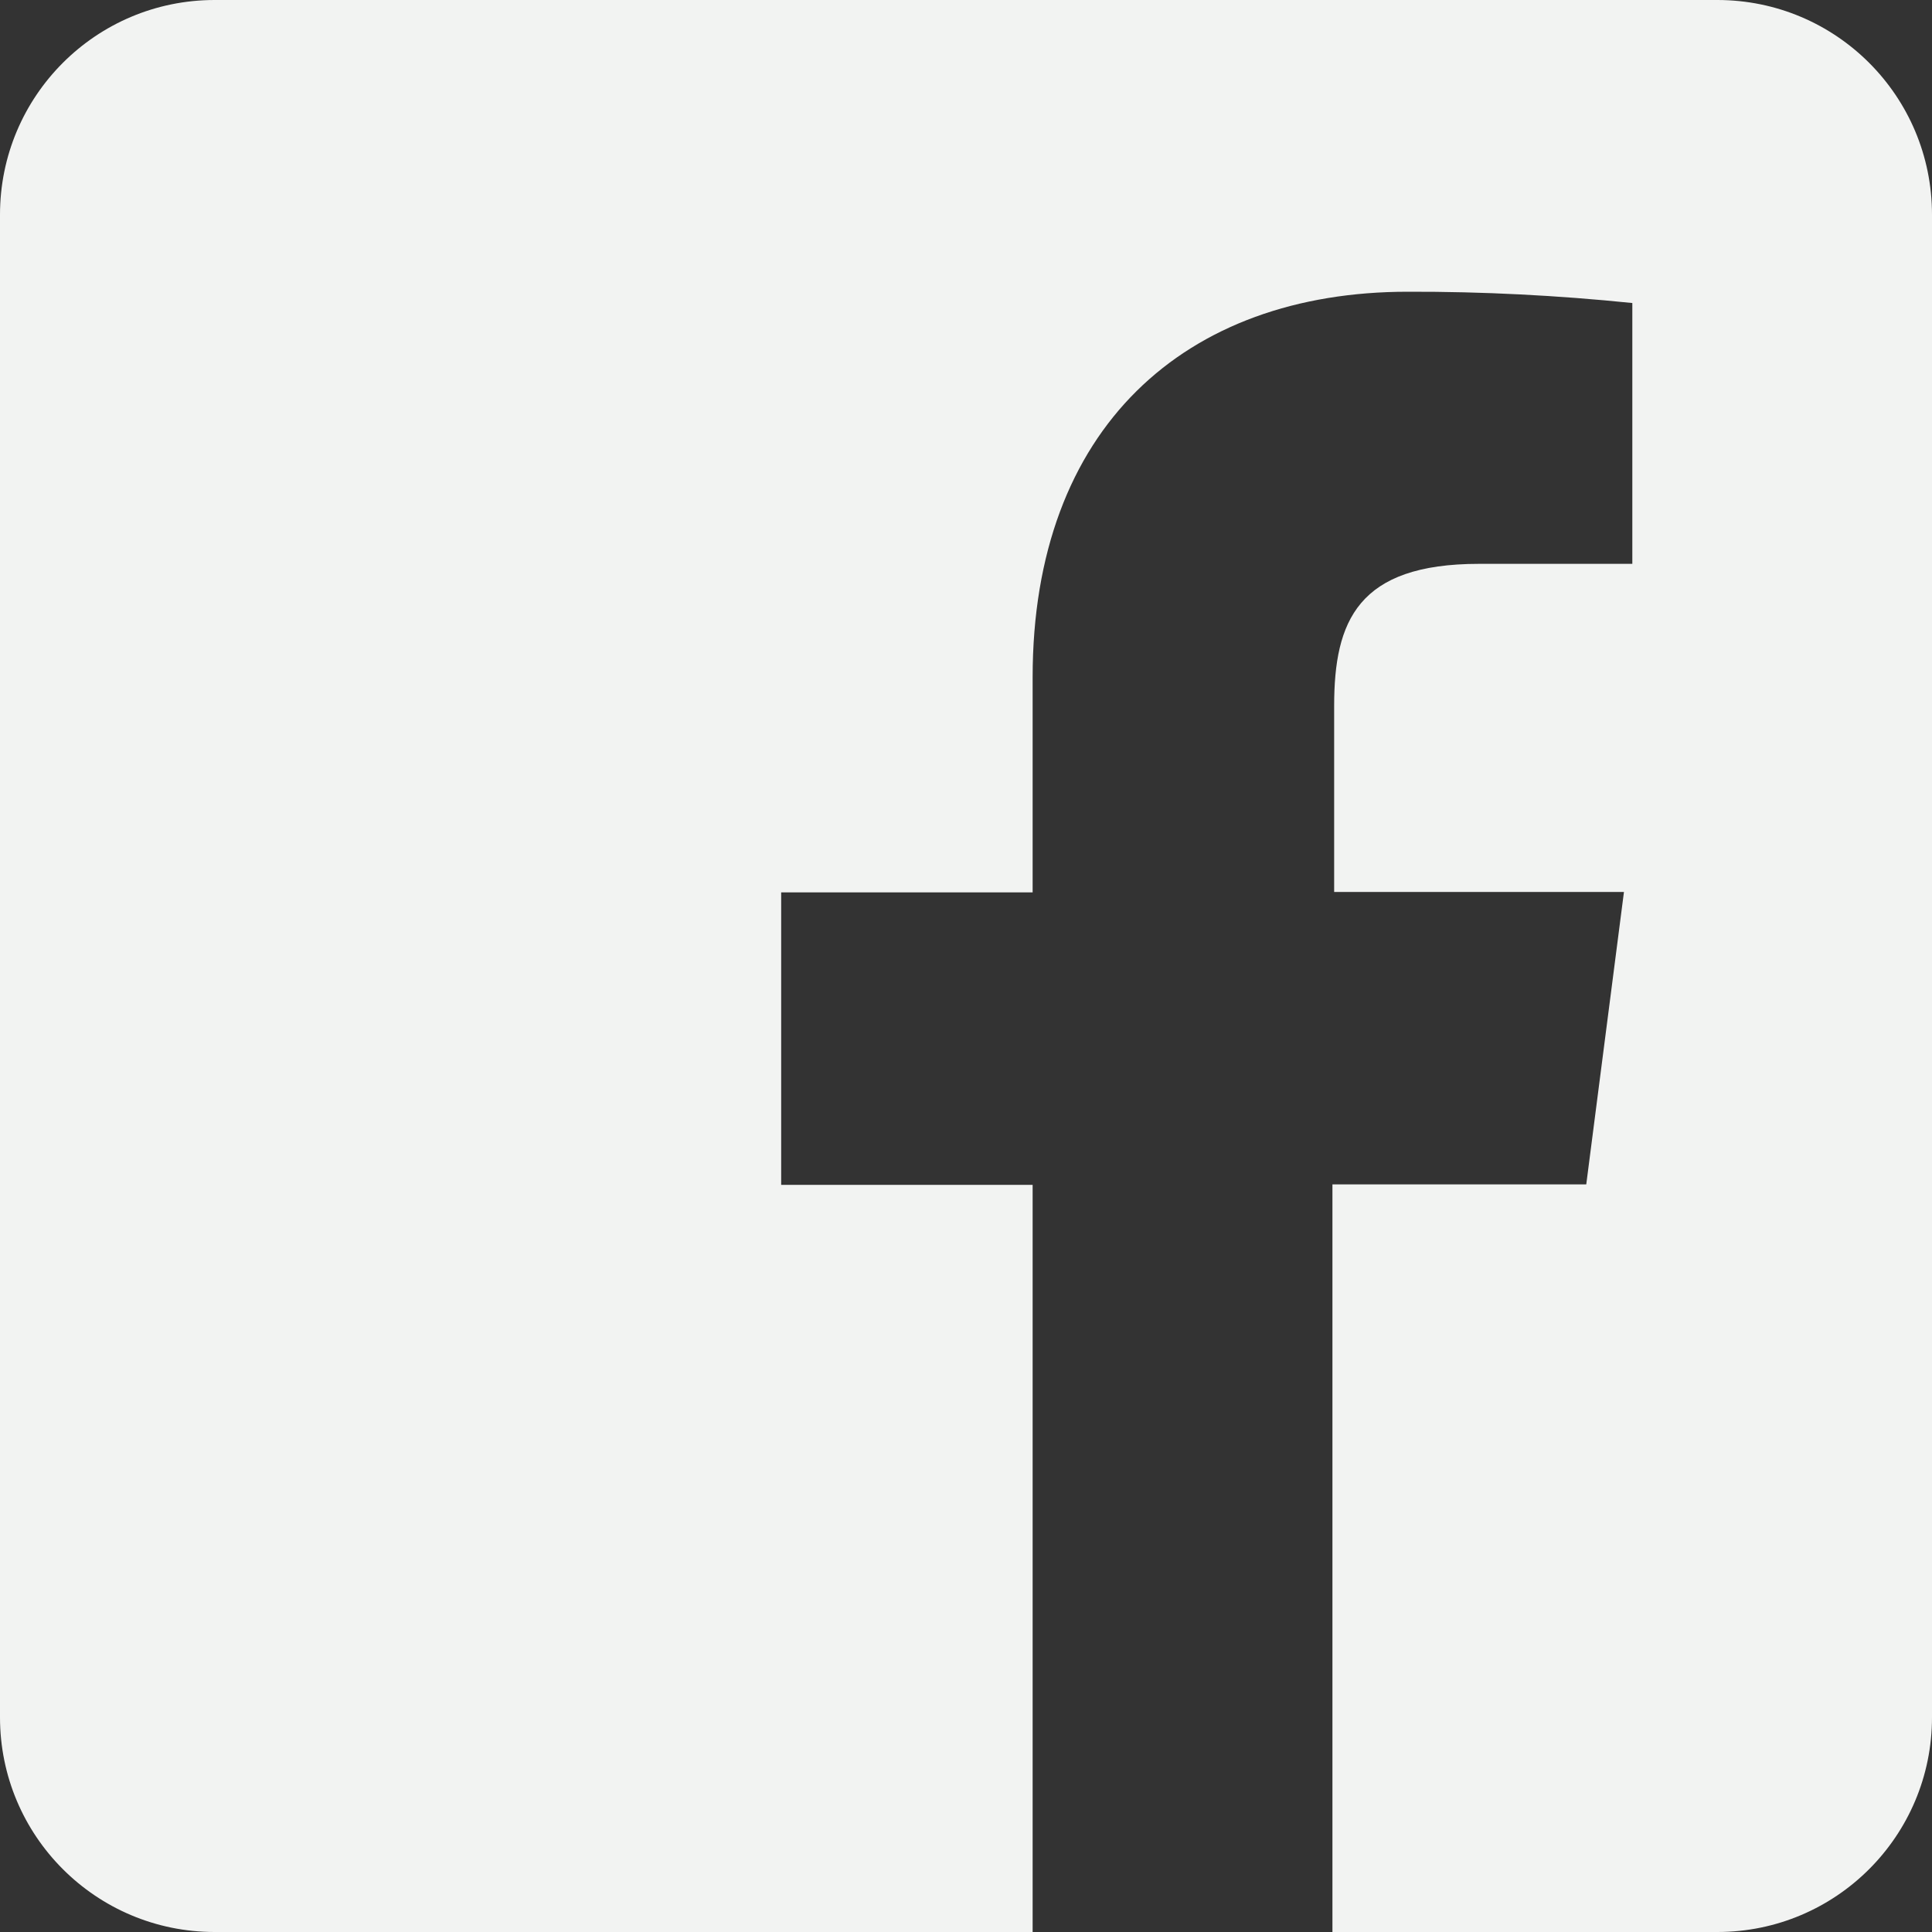 <svg width="45" height="45" viewBox="0 0 45 45" fill="none" xmlns="http://www.w3.org/2000/svg">
<rect x="0" y="0" width="45" height="45" fill="#333333" stroke="none"/>
<path d="M40 0H5C2.237 0 0 2.237 0 5V40C0 42.763 2.237 45 5 45H24.052V27.598H18.195V20.785H24.052V15.773C24.052 9.963 27.605 6.795 32.79 6.795C34.538 6.79 36.282 6.88 38.02 7.058V13.133H34.45C31.625 13.133 31.075 14.467 31.075 16.438V20.775H37.825L36.947 27.587H31.035V45H40C42.763 45 45 42.763 45 40V5C45 2.237 42.763 0 40 0Z" fill="#F2F3F2"/>
</svg>
